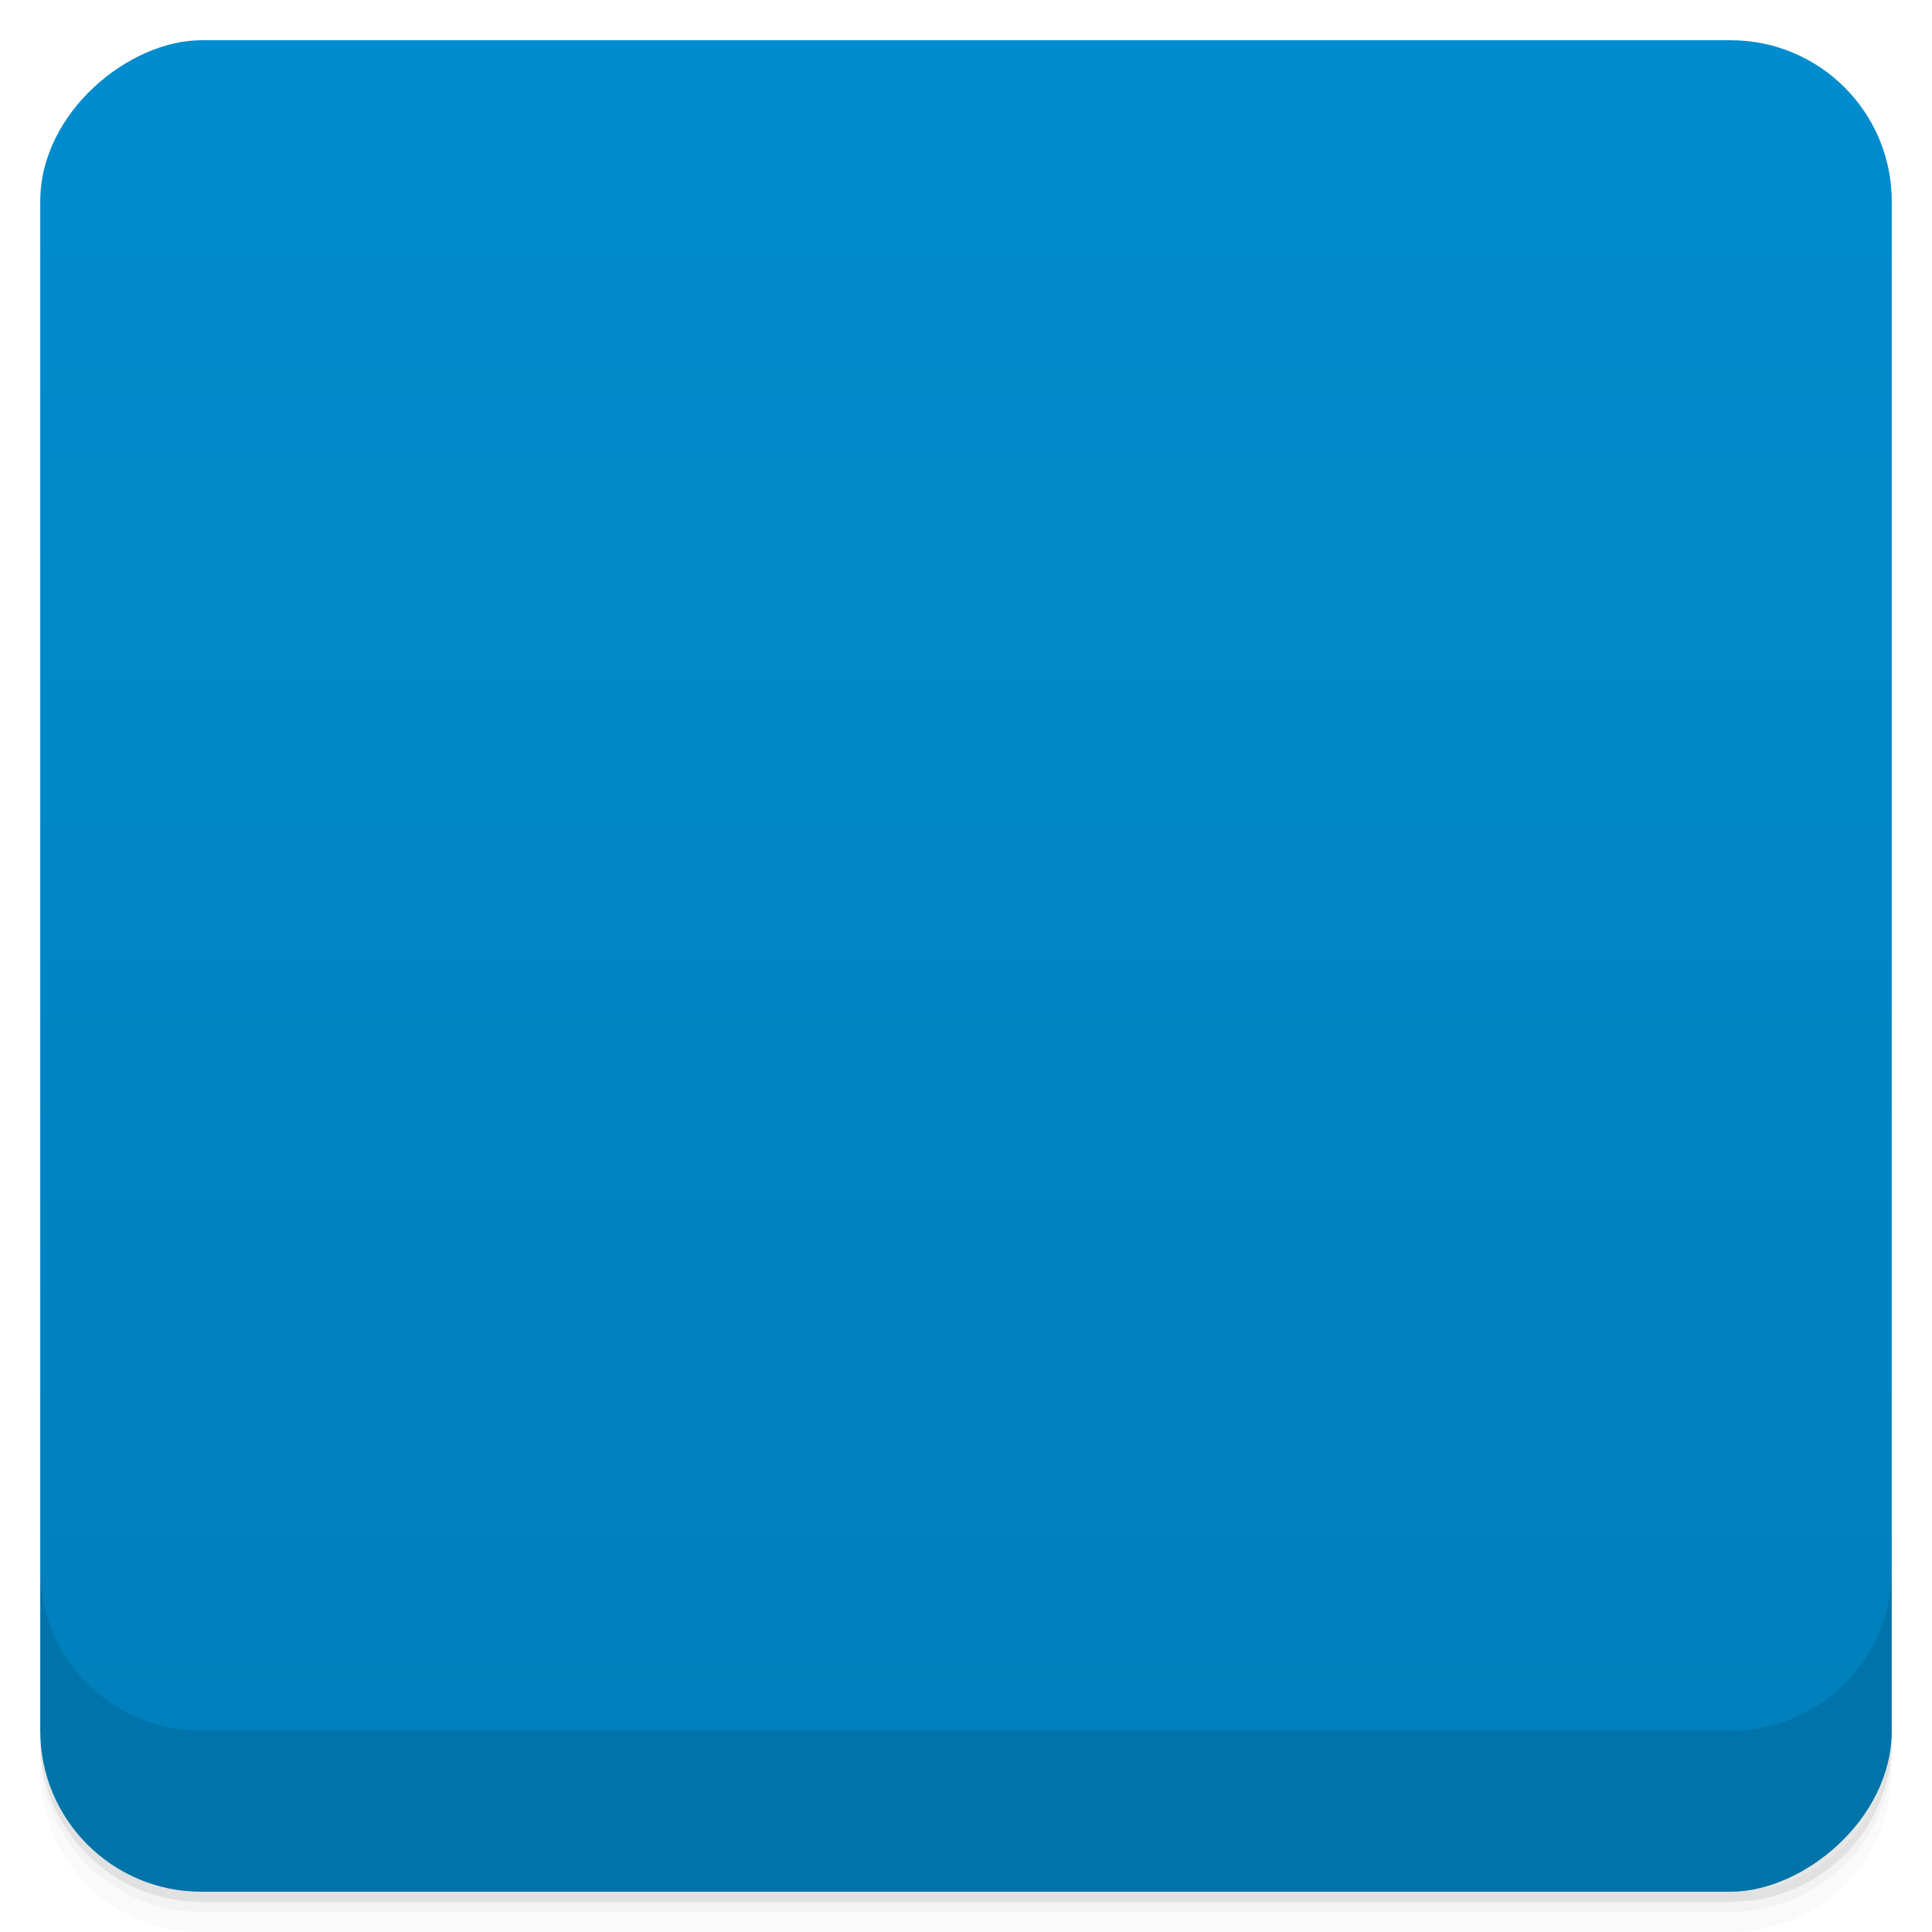 <svg viewBox="0 0 48 48">
  <defs>
    <linearGradient id="a" x1="1" x2="47" gradientUnits="userSpaceOnUse" gradientTransform="translate(-48 .002)">
      <stop stop-color="#007fba"/>
      <stop offset="1" stop-color="#008cce"/>
    </linearGradient>
    <clipPath id="b"/>
    <clipPath id="c"/>
  </defs>
  <path d="M1 43v.25c0 2.216 1.784 4 4 4h38c2.216 0 4-1.784 4-4V43c0 2.216-1.784 4-4 4H5c-2.216 0-4-1.784-4-4zm0 .5v.5c0 2.216 1.784 4 4 4h38c2.216 0 4-1.784 4-4v-.5c0 2.216-1.784 4-4 4H5c-2.216 0-4-1.784-4-4z" opacity=".02"/>
  <path d="M1 43.25v.25c0 2.216 1.784 4 4 4h38c2.216 0 4-1.784 4-4v-.25c0 2.216-1.784 4-4 4H5c-2.216 0-4-1.784-4-4z" opacity=".05"/>
  <path d="M1 43v.25c0 2.216 1.784 4 4 4h38c2.216 0 4-1.784 4-4V43c0 2.216-1.784 4-4 4H5c-2.216 0-4-1.784-4-4z" opacity=".1"/>
  <rect width="46" height="46" x="-47" y="1" rx="4" transform="rotate(-90)" fill="url(#a)"/>
  <g opacity=".1" clip-path="url(#b)">
    <path d="M23.945 16.41C19.558 16.433 16 19.691 16 23.719c0 4.047 3.586 7.34 8 7.34a8.454 8.454 0 0 0 4.18-1.117c-.102 1.508-1.078 2.785-2.492 3.402V37c3.551-.77 6.191-3.648 6.285-7.109H32v-13.48h-3.793v7.309c0 2.129-1.887 3.859-4.203 3.859-2.324 0-4.207-1.73-4.207-3.859 0-2.125 1.887-3.855 4.207-3.855.137 0 .277.023.414.023v-3.477m-.473 0"/>
    <path d="M24.418 11v8.891a4.705 4.705 0 0 0-.418-.023c-2.324 0-4.203 1.727-4.203 3.852 0 2.129 1.883 3.855 4.203 3.855 2.32 0 4.203-1.727 4.203-3.855v-7.324h3.328c0-2.941-2.512-5.398-5.852-5.398h-1.262m0 .023"/>
  </g>
  <g>
    <g clip-path="url(#c)">
      <path d="M23.945 15.41C19.558 15.433 16 18.691 16 22.719c0 4.047 3.586 7.34 8 7.34a8.454 8.454 0 0 0 4.18-1.117c-.102 1.508-1.078 2.785-2.492 3.402V36c3.551-.77 6.191-3.648 6.285-7.109H32v-13.48h-3.793v7.309c0 2.129-1.887 3.859-4.203 3.859-2.324 0-4.207-1.73-4.207-3.859 0-2.125 1.887-3.855 4.207-3.855.137 0 .277.023.414.023v-3.477m-.473 0" fill="#a8cf33"/>
      <path d="M24.418 10v8.891a4.705 4.705 0 0 0-.418-.023c-2.324 0-4.203 1.727-4.203 3.852 0 2.129 1.883 3.855 4.203 3.855 2.32 0 4.203-1.727 4.203-3.855v-7.324h3.328c0-2.941-2.512-5.398-5.852-5.398h-1.262m0 .023" fill="#2d2d2d"/>
    </g>
  </g>
  <g>
    <path d="M1 38.998v4c0 2.216 1.784 4 4 4h38c2.216 0 4-1.784 4-4v-4c0 2.216-1.784 4-4 4H5c-2.216 0-4-1.784-4-4z" opacity=".1"/>
  </g>
</svg>

